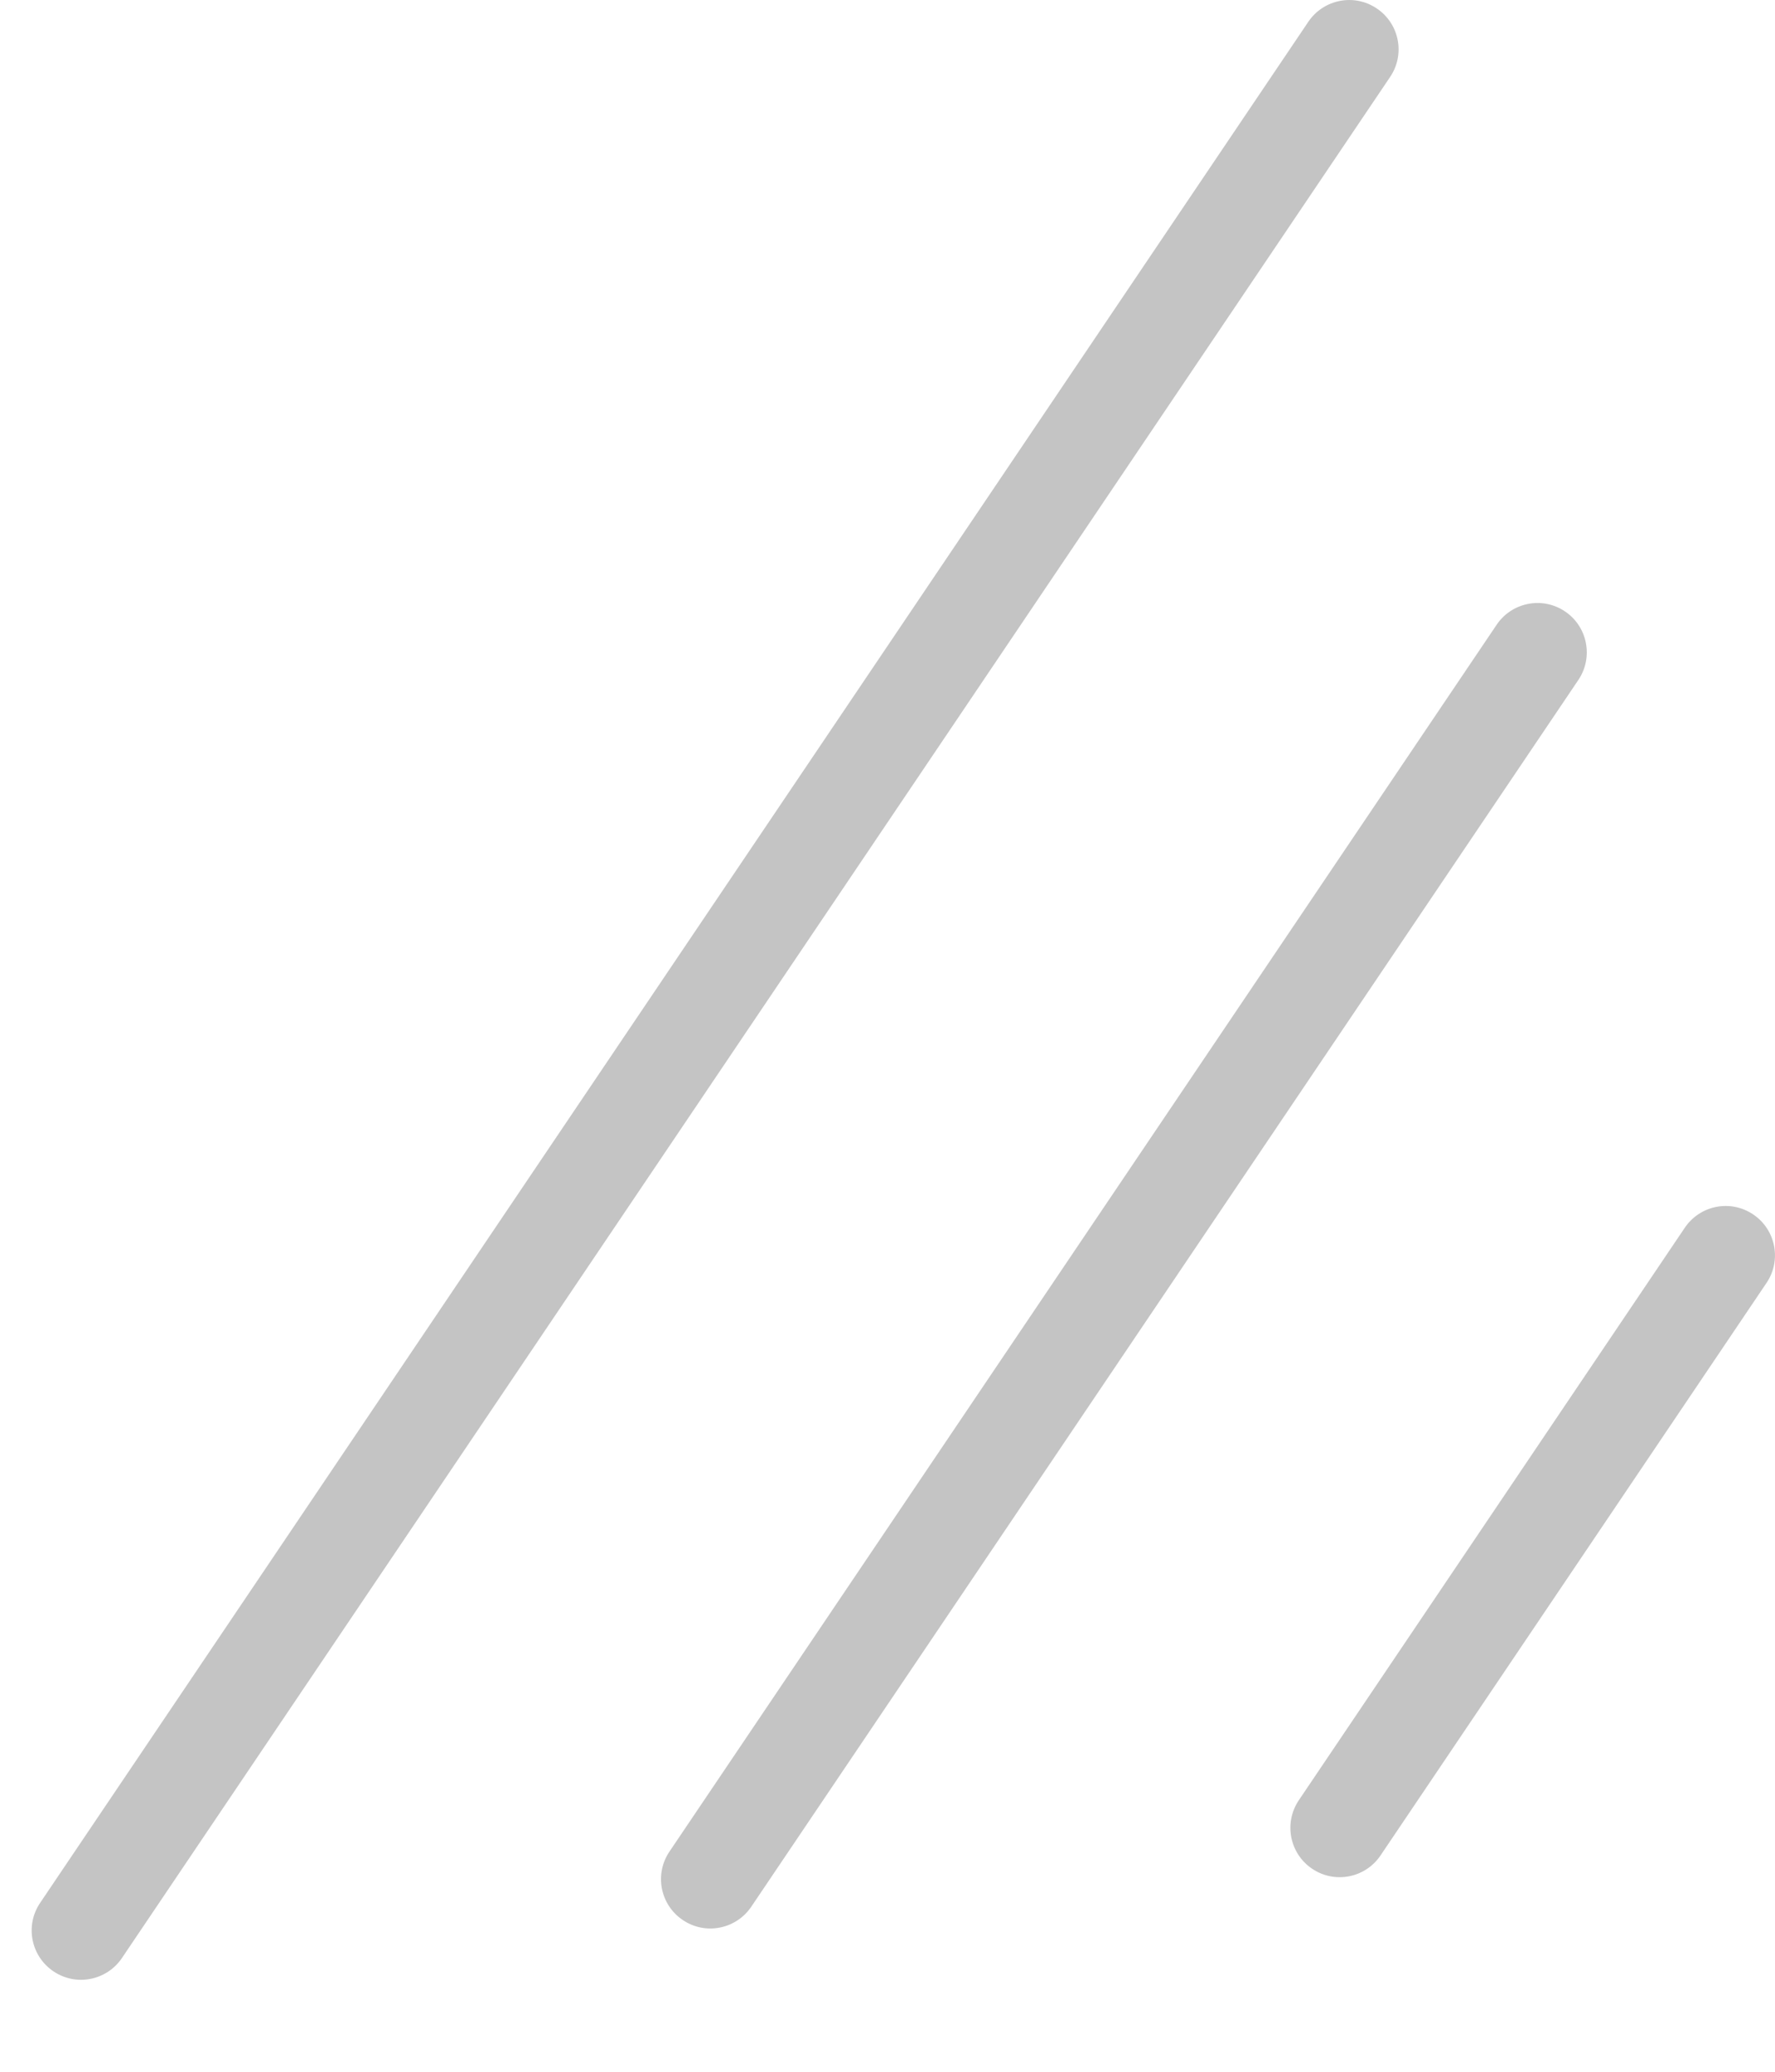 <?xml version="1.0" encoding="UTF-8" standalone="no"?><svg width='18' height='21' viewBox='0 0 18 21' fill='none' xmlns='http://www.w3.org/2000/svg'>
<path fill-rule='evenodd' clip-rule='evenodd' d='M0.542 19.982C0.313 19.828 0.252 19.517 0.407 19.288L13.268 0.22C13.423 -0.008 13.733 -0.069 13.962 0.086C14.191 0.24 14.252 0.551 14.097 0.78L1.236 19.848C1.081 20.076 0.771 20.137 0.542 19.982ZM6.924 19.462C6.695 19.308 6.634 18.997 6.789 18.768L15.177 6.333C15.331 6.104 15.642 6.043 15.871 6.198C16.1 6.352 16.16 6.663 16.006 6.892L7.618 19.328C7.463 19.556 7.153 19.617 6.924 19.462ZM13.171 18.248C13.017 18.477 13.077 18.788 13.306 18.942C13.535 19.097 13.846 19.036 14 18.807L17.914 13.004C18.069 12.775 18.008 12.464 17.779 12.31C17.55 12.155 17.24 12.216 17.085 12.445L13.171 18.248Z' fill='#C4C4C4'/>
</svg>
